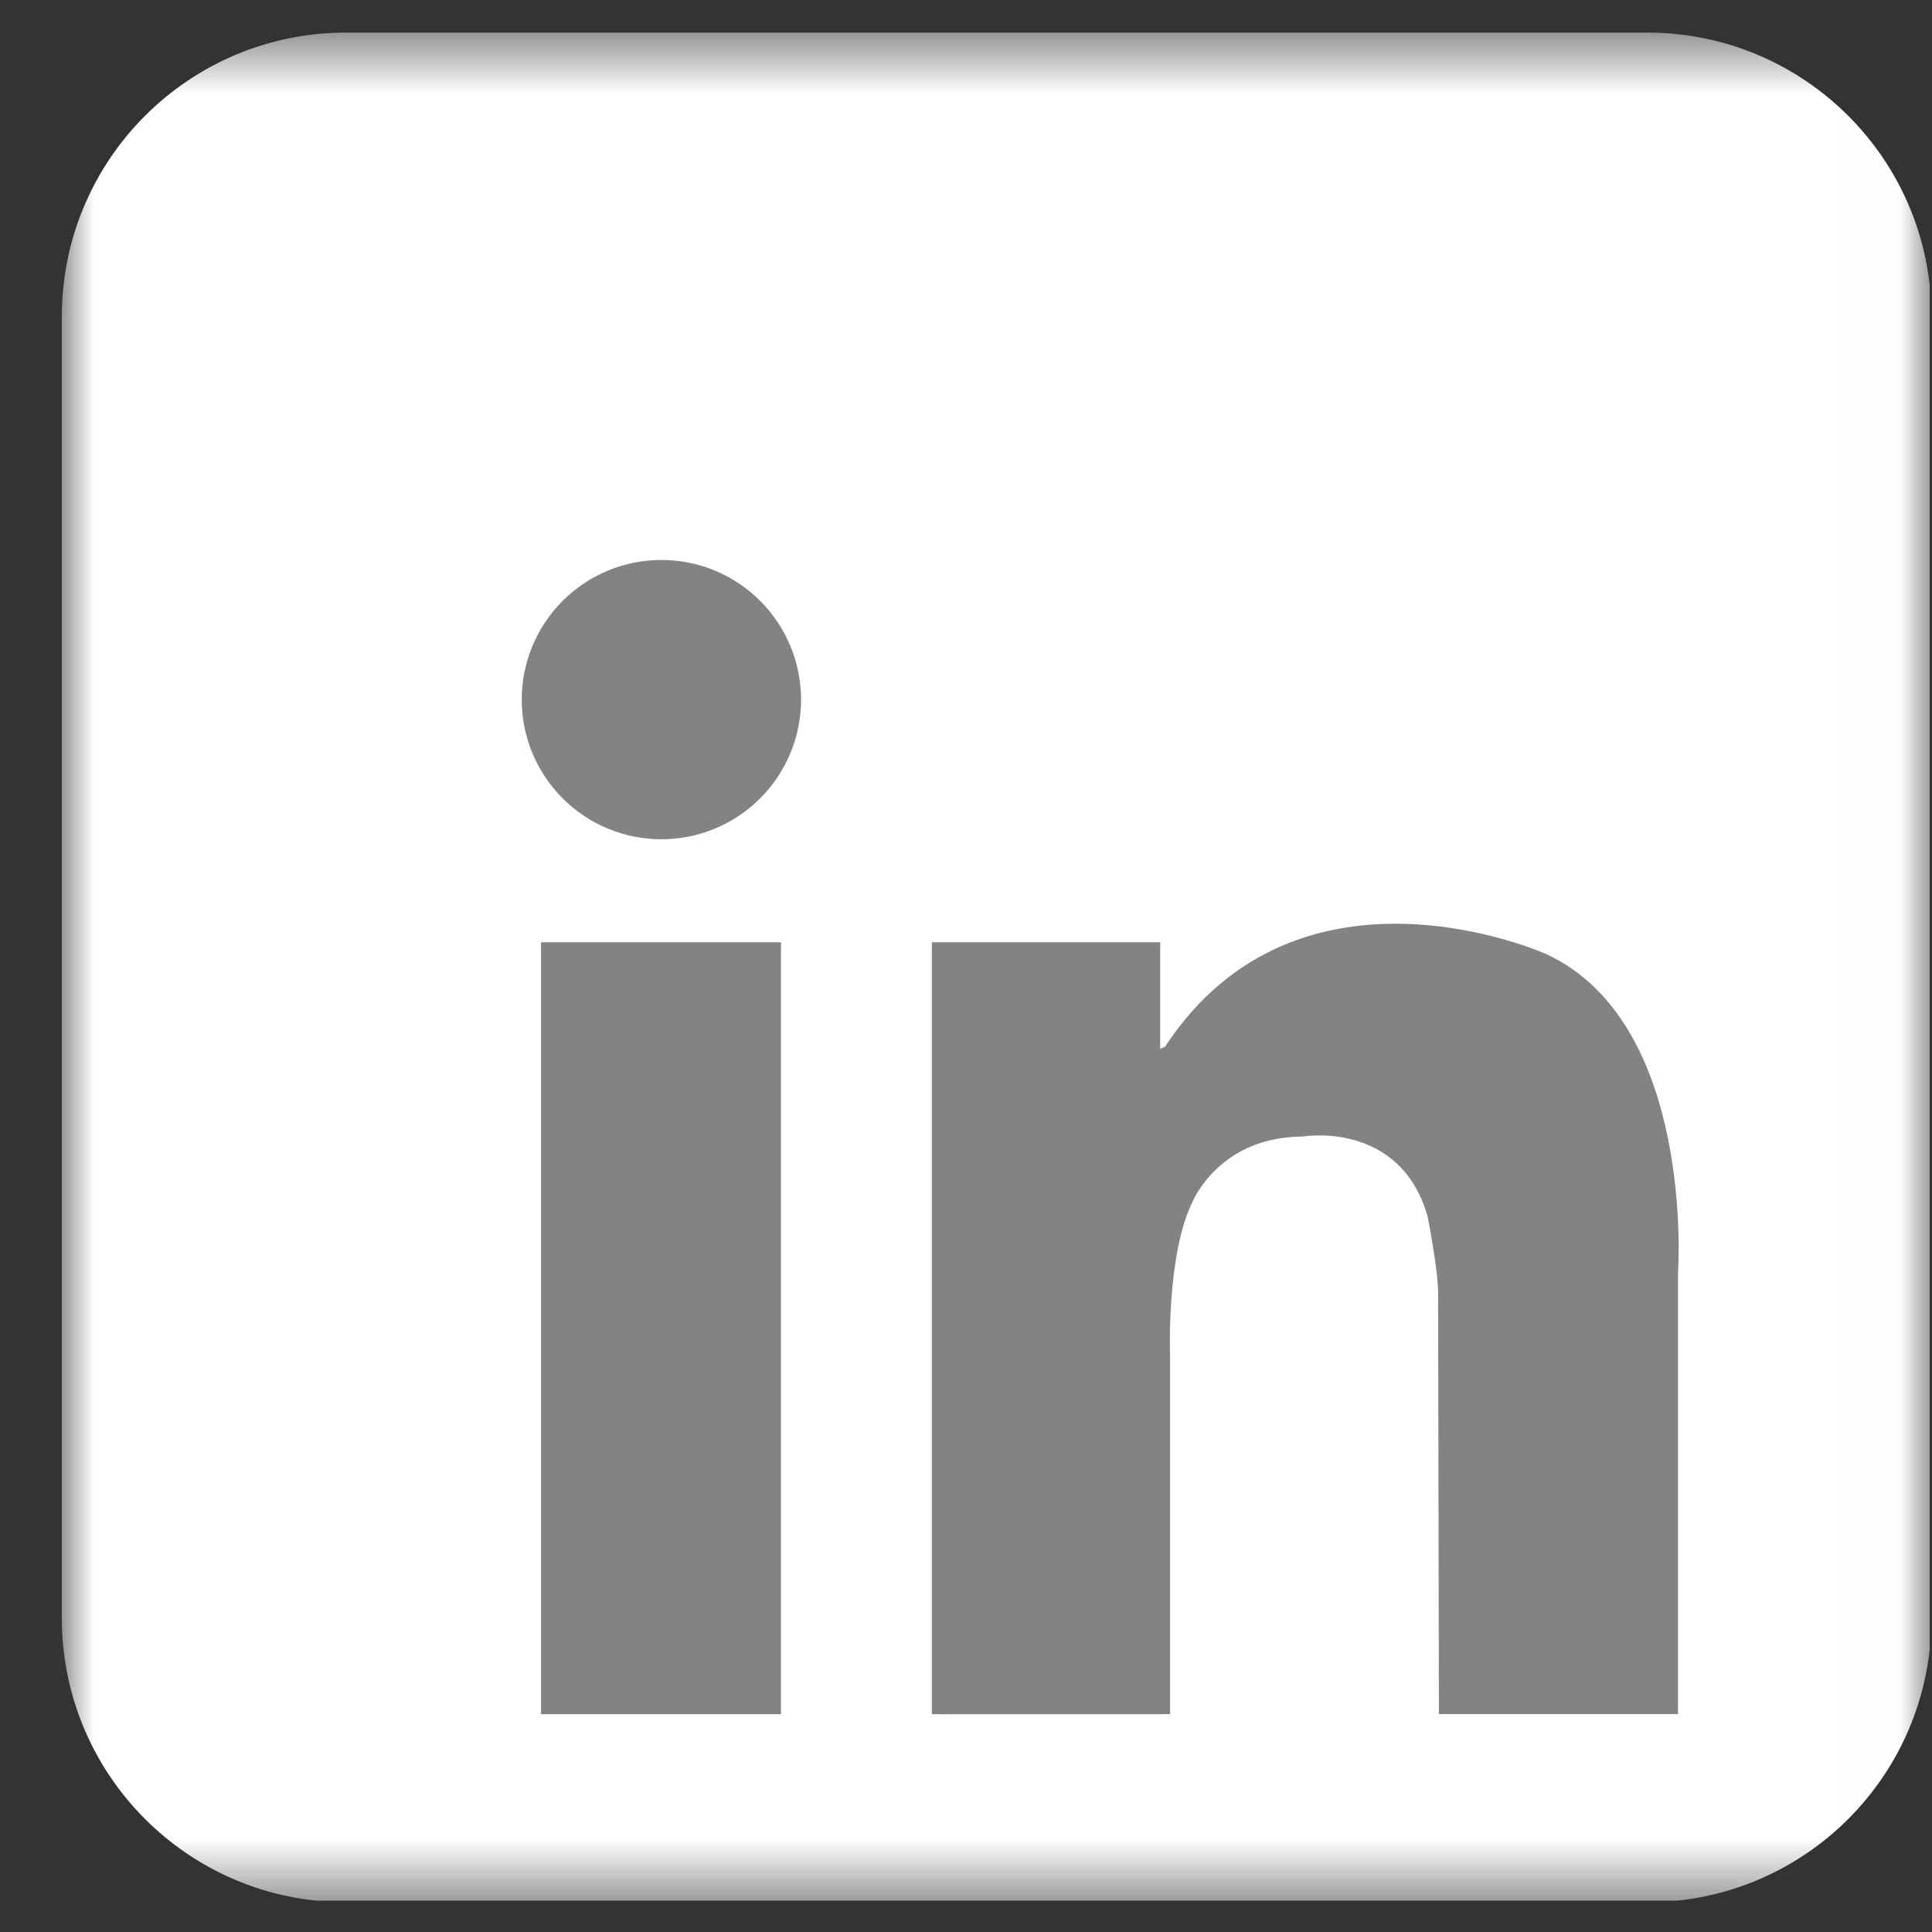 <svg width="31" height="31" viewBox="0 0 31 31" fill="none" xmlns="http://www.w3.org/2000/svg">
<rect x="0" y="0" width="31" height="31" fill="#333333" stroke="none"/>
<g clip-path="url(#clip0_2774_272)">
<mask id="mask0_2774_272" style="mask-type:luminance" maskUnits="userSpaceOnUse" x="0" y="0" width="31" height="31">
<path d="M0.99 0.525H30.99V30.525H0.99V0.525Z" fill="white"/>
</mask>
<g mask="url(#mask0_2774_272)">
<path d="M30.991 25.963C30.991 28.481 28.95 30.522 26.432 30.522H5.55C3.033 30.522 0.992 28.481 0.992 25.963V5.081C0.992 2.564 3.033 0.523 5.55 0.523H26.432C28.95 0.523 30.991 2.564 30.991 5.081V25.963Z" fill="white"/>
</g>
<path d="M12.854 11.226C12.854 11.299 12.85 11.372 12.842 11.445C12.835 11.518 12.825 11.591 12.81 11.663C12.796 11.735 12.778 11.806 12.757 11.876C12.736 11.947 12.711 12.016 12.683 12.083C12.655 12.151 12.623 12.217 12.589 12.282C12.554 12.347 12.517 12.41 12.476 12.471C12.435 12.532 12.391 12.591 12.345 12.647C12.298 12.704 12.249 12.758 12.197 12.81C12.145 12.862 12.091 12.912 12.034 12.958C11.977 13.005 11.918 13.048 11.857 13.089C11.797 13.13 11.733 13.167 11.669 13.202C11.604 13.237 11.538 13.268 11.47 13.296C11.402 13.324 11.333 13.349 11.263 13.37C11.193 13.392 11.122 13.409 11.05 13.424C10.977 13.438 10.905 13.449 10.832 13.456C10.759 13.463 10.686 13.467 10.613 13.467C10.539 13.467 10.466 13.463 10.393 13.456C10.32 13.449 10.247 13.438 10.175 13.424C10.103 13.409 10.032 13.392 9.962 13.37C9.892 13.349 9.823 13.324 9.755 13.296C9.687 13.268 9.621 13.237 9.556 13.202C9.491 13.167 9.428 13.13 9.368 13.089C9.306 13.048 9.248 13.005 9.191 12.958C9.134 12.912 9.08 12.862 9.028 12.81C8.976 12.758 8.927 12.704 8.88 12.647C8.833 12.591 8.79 12.532 8.749 12.471C8.708 12.41 8.671 12.347 8.636 12.282C8.602 12.217 8.57 12.151 8.542 12.083C8.514 12.016 8.489 11.947 8.468 11.876C8.447 11.806 8.429 11.735 8.414 11.663C8.4 11.591 8.389 11.518 8.382 11.445C8.375 11.372 8.372 11.299 8.372 11.226C8.372 11.152 8.375 11.079 8.382 11.006C8.389 10.933 8.4 10.861 8.414 10.788C8.429 10.716 8.447 10.645 8.468 10.575C8.489 10.505 8.514 10.436 8.542 10.368C8.57 10.3 8.602 10.234 8.636 10.169C8.671 10.105 8.708 10.042 8.749 9.981C8.79 9.92 8.833 9.861 8.88 9.804C8.927 9.747 8.976 9.693 9.028 9.641C9.08 9.589 9.134 9.54 9.191 9.493C9.248 9.447 9.306 9.403 9.368 9.362C9.428 9.321 9.491 9.284 9.556 9.249C9.621 9.215 9.687 9.183 9.755 9.155C9.823 9.127 9.892 9.102 9.962 9.081C10.032 9.06 10.103 9.042 10.175 9.028C10.247 9.013 10.32 9.003 10.393 8.996C10.466 8.988 10.539 8.985 10.613 8.985C10.686 8.985 10.759 8.988 10.832 8.996C10.905 9.003 10.977 9.013 11.05 9.028C11.122 9.042 11.193 9.06 11.263 9.081C11.333 9.102 11.402 9.127 11.47 9.155C11.538 9.183 11.604 9.215 11.669 9.249C11.733 9.284 11.797 9.321 11.857 9.362C11.918 9.403 11.977 9.447 12.034 9.493C12.091 9.54 12.145 9.589 12.197 9.641C12.249 9.693 12.298 9.747 12.345 9.804C12.391 9.861 12.435 9.92 12.476 9.981C12.517 10.042 12.554 10.105 12.589 10.169C12.623 10.234 12.655 10.3 12.683 10.368C12.711 10.436 12.736 10.505 12.757 10.575C12.778 10.645 12.796 10.716 12.81 10.788C12.825 10.861 12.835 10.933 12.842 11.006C12.85 11.079 12.854 11.152 12.854 11.226Z" fill="#838383"/>
<path d="M8.681 15.119H12.531V27.505H8.681V15.119Z" fill="#838383"/>
<path d="M14.952 15.119H18.616V27.505H14.952V15.119Z" fill="#838383"/>
<path d="M15.11 21.713H18.775V27.504H15.11V21.713Z" fill="#838383"/>
<path d="M18.774 21.713C18.774 21.713 18.717 20.107 19.141 19.272C19.141 19.272 19.564 18.243 20.896 18.237C20.896 18.237 22.458 17.964 22.906 19.514C22.906 19.514 23.075 20.373 23.075 20.737C23.075 21.1 23.088 27.504 23.088 27.504H26.925V20.41C26.925 20.41 27.204 16.402 24.799 15.304C24.799 15.304 20.843 13.529 18.697 16.79C18.697 16.79 18.229 17.113 18.164 16.209C18.099 15.304 17.551 17.597 17.535 17.645C17.518 17.694 18.164 22.214 18.164 22.214L18.774 21.713Z" fill="#838383"/>
</g>
<defs>
<clipPath id="clip0_2774_272">
<rect width="30" height="30" fill="white" transform="translate(0.965 0.5)"/>
</clipPath>
</defs>
</svg>
